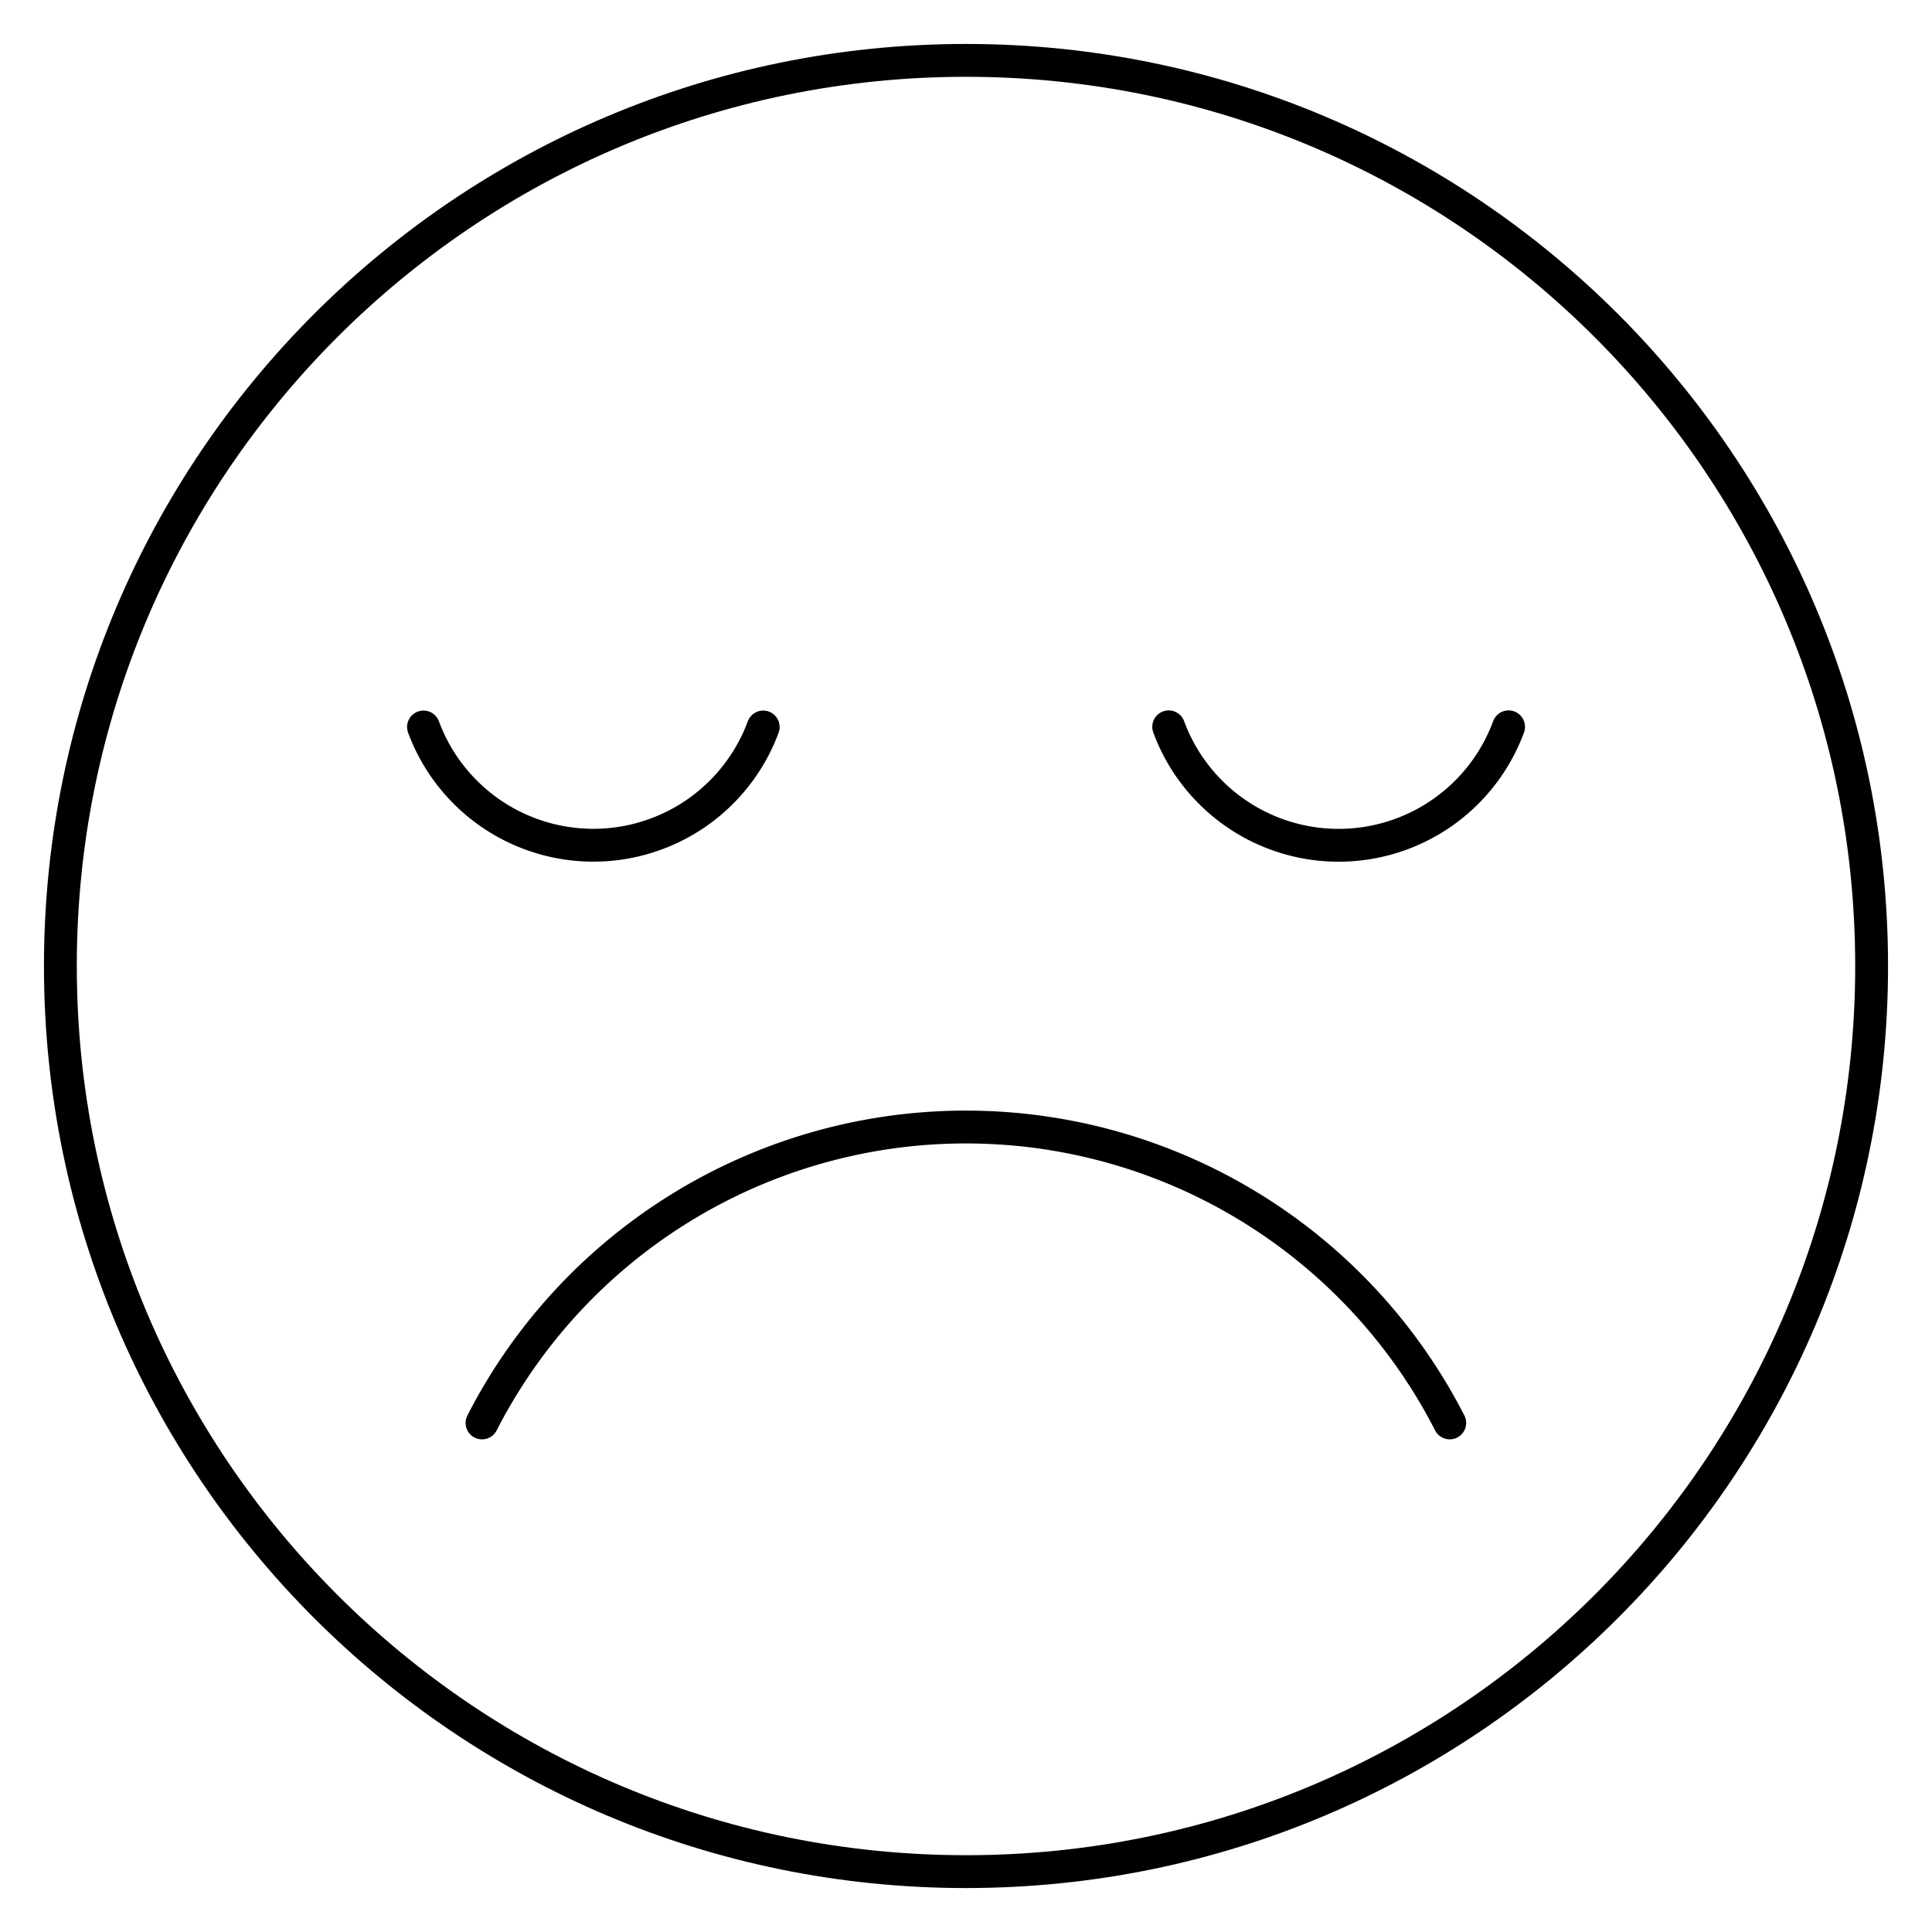 <svg xmlns="http://www.w3.org/2000/svg" fill="none" viewBox="0 0 24 24"><g stroke="#000" stroke-linecap="round" stroke-linejoin="round" stroke-width=".408"><path d="M12 23.25c6.213 0 11.25-5.037 11.25-11.25S18.213.75 12 .75.75 5.787.75 12 5.787 23.25 12 23.25Z"/><path d="M14.518 9.029a2.25 2.25 0 0 0 4.222 0M5.261 9.031a2.25 2.25 0 0 0 4.22 0M5.988 17.676a6.752 6.752 0 0 1 12.021 0"/></g></svg>